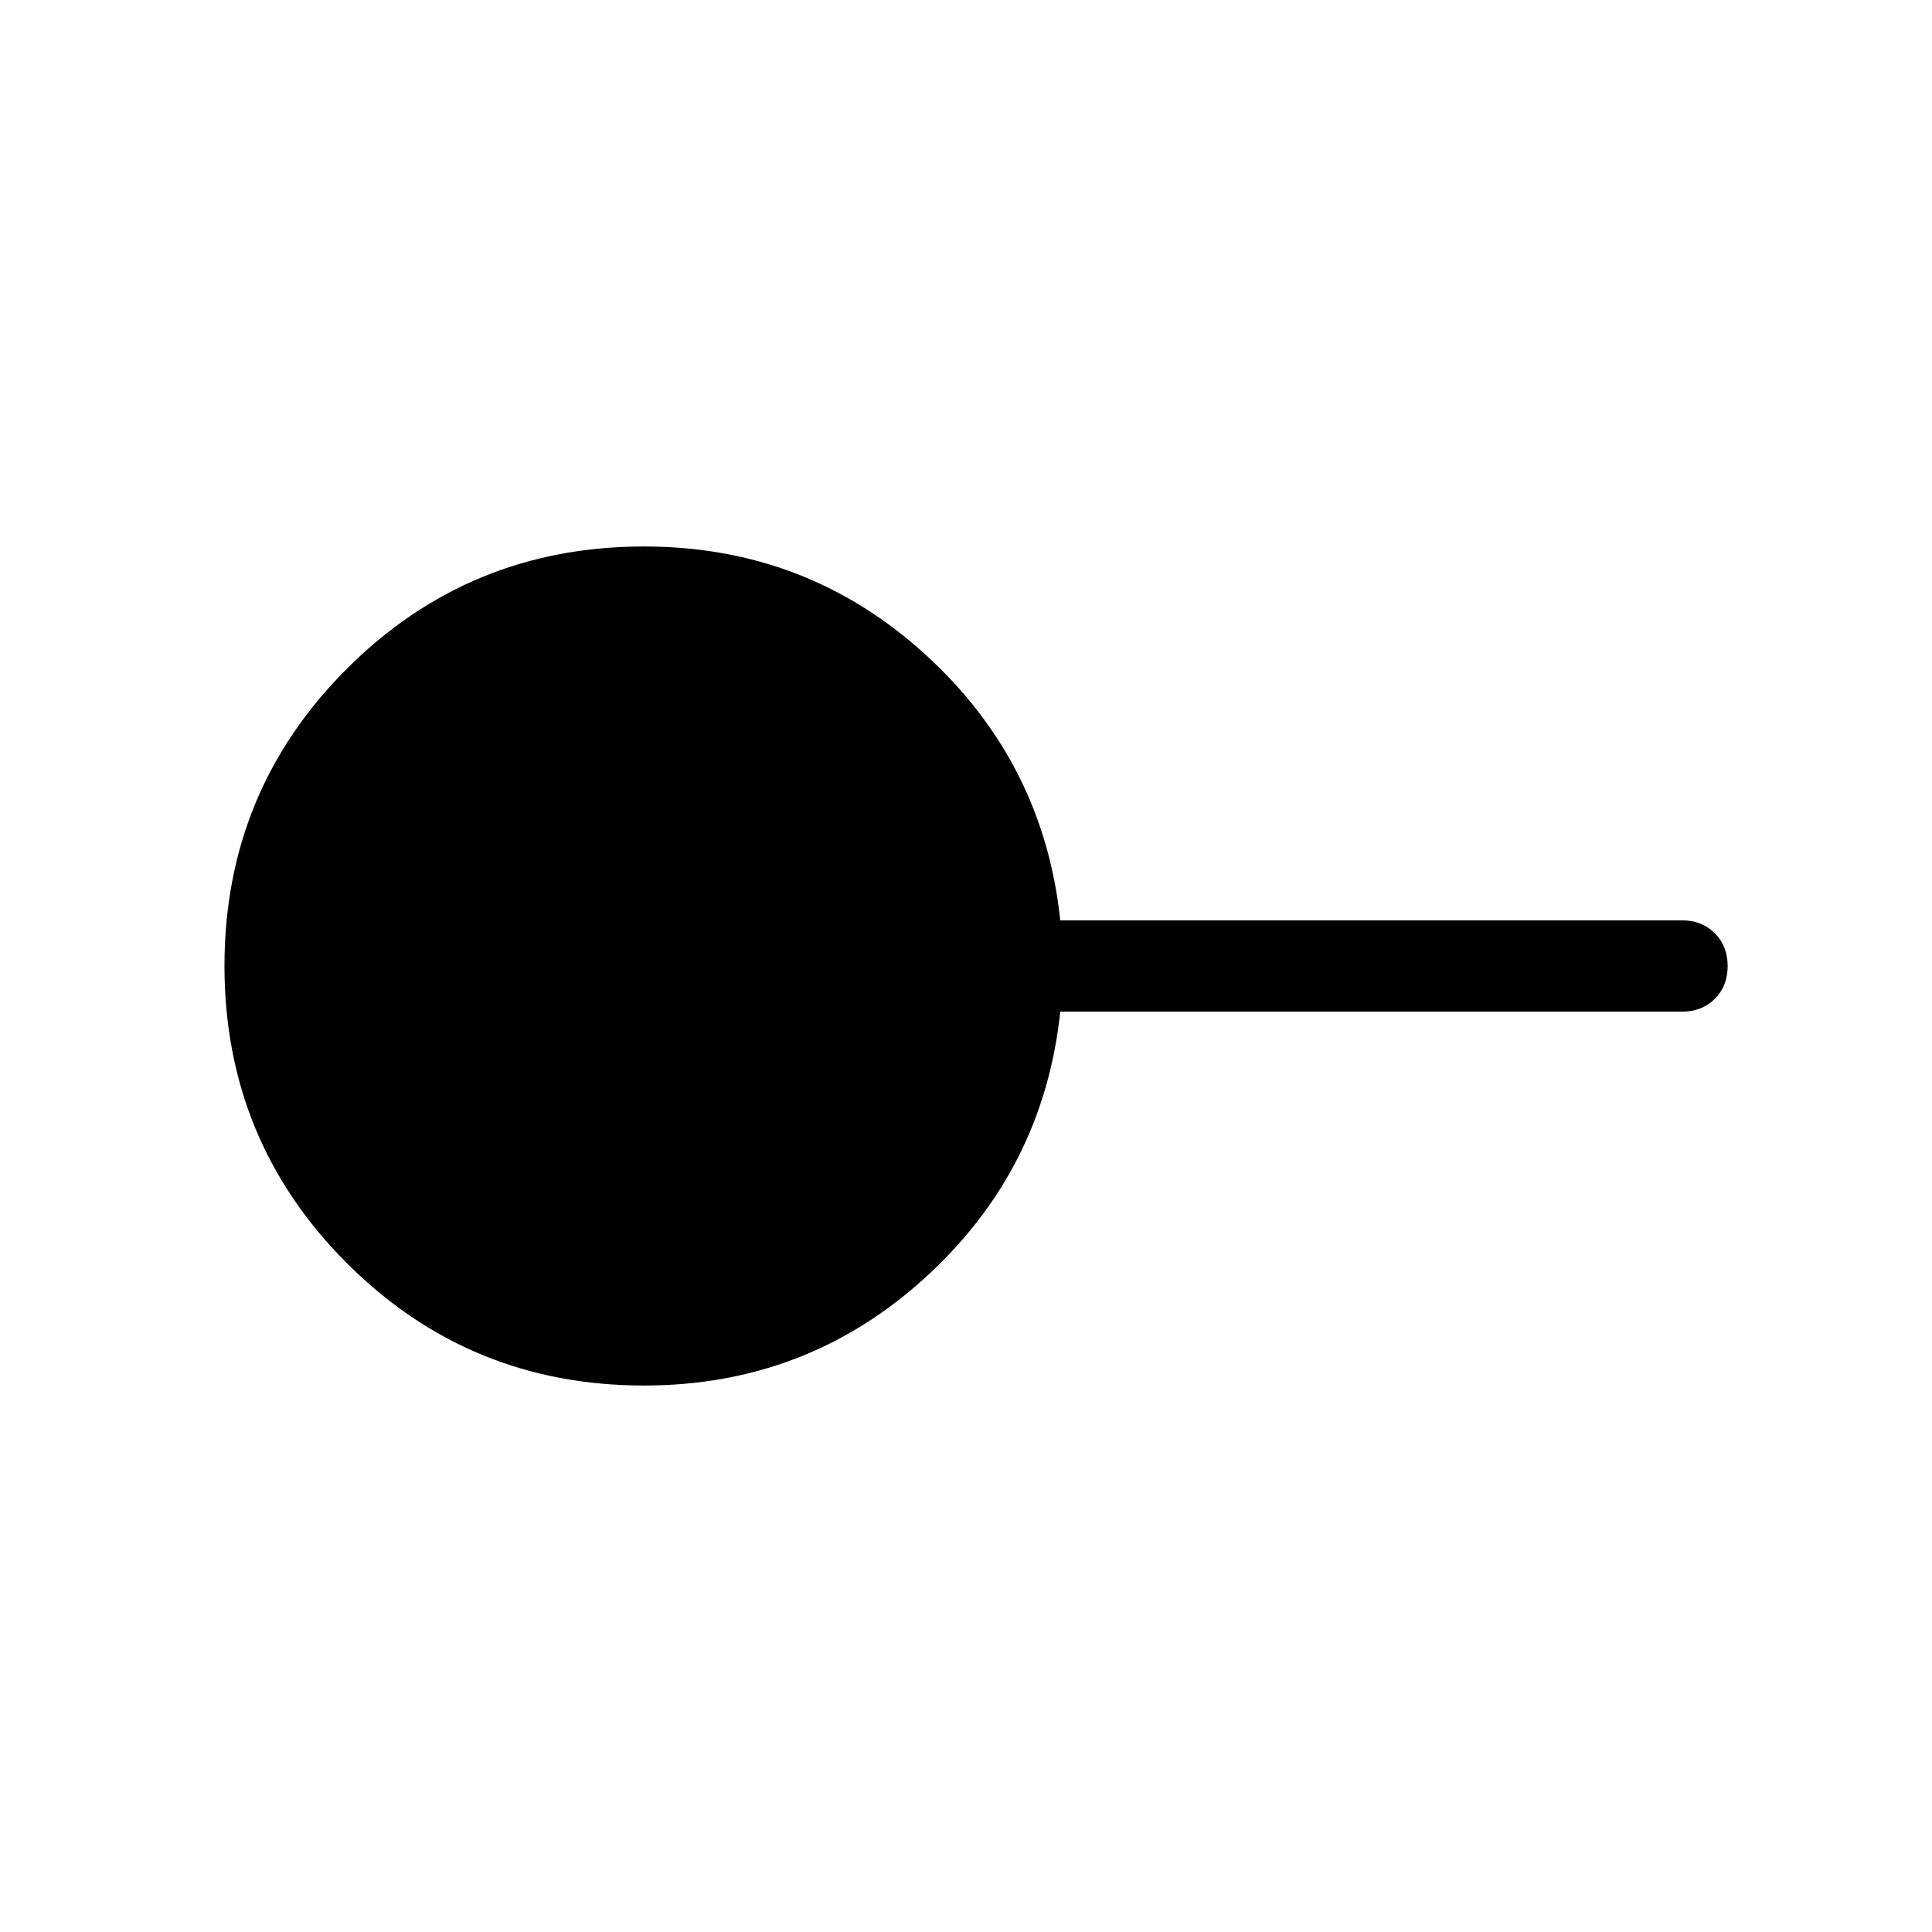 <svg xmlns="http://www.w3.org/2000/svg" height="48" viewBox="0 -960 960 960" width="48"><path d="M320-271.54q-86.86 0-147.66-60.81-60.8-60.82-60.8-147.7 0-86.87 60.8-147.64 60.8-60.77 147.66-60.77 80.85 0 139.69 53.58 58.85 53.57 67.15 132.19h308.93q9.9 0 16.3 6.4 6.39 6.39 6.39 16.3t-6.39 16.3q-6.4 6.38-16.3 6.38H526.84q-8.3 78.62-67.15 132.19-58.84 53.58-139.69 53.58Z"/></svg>